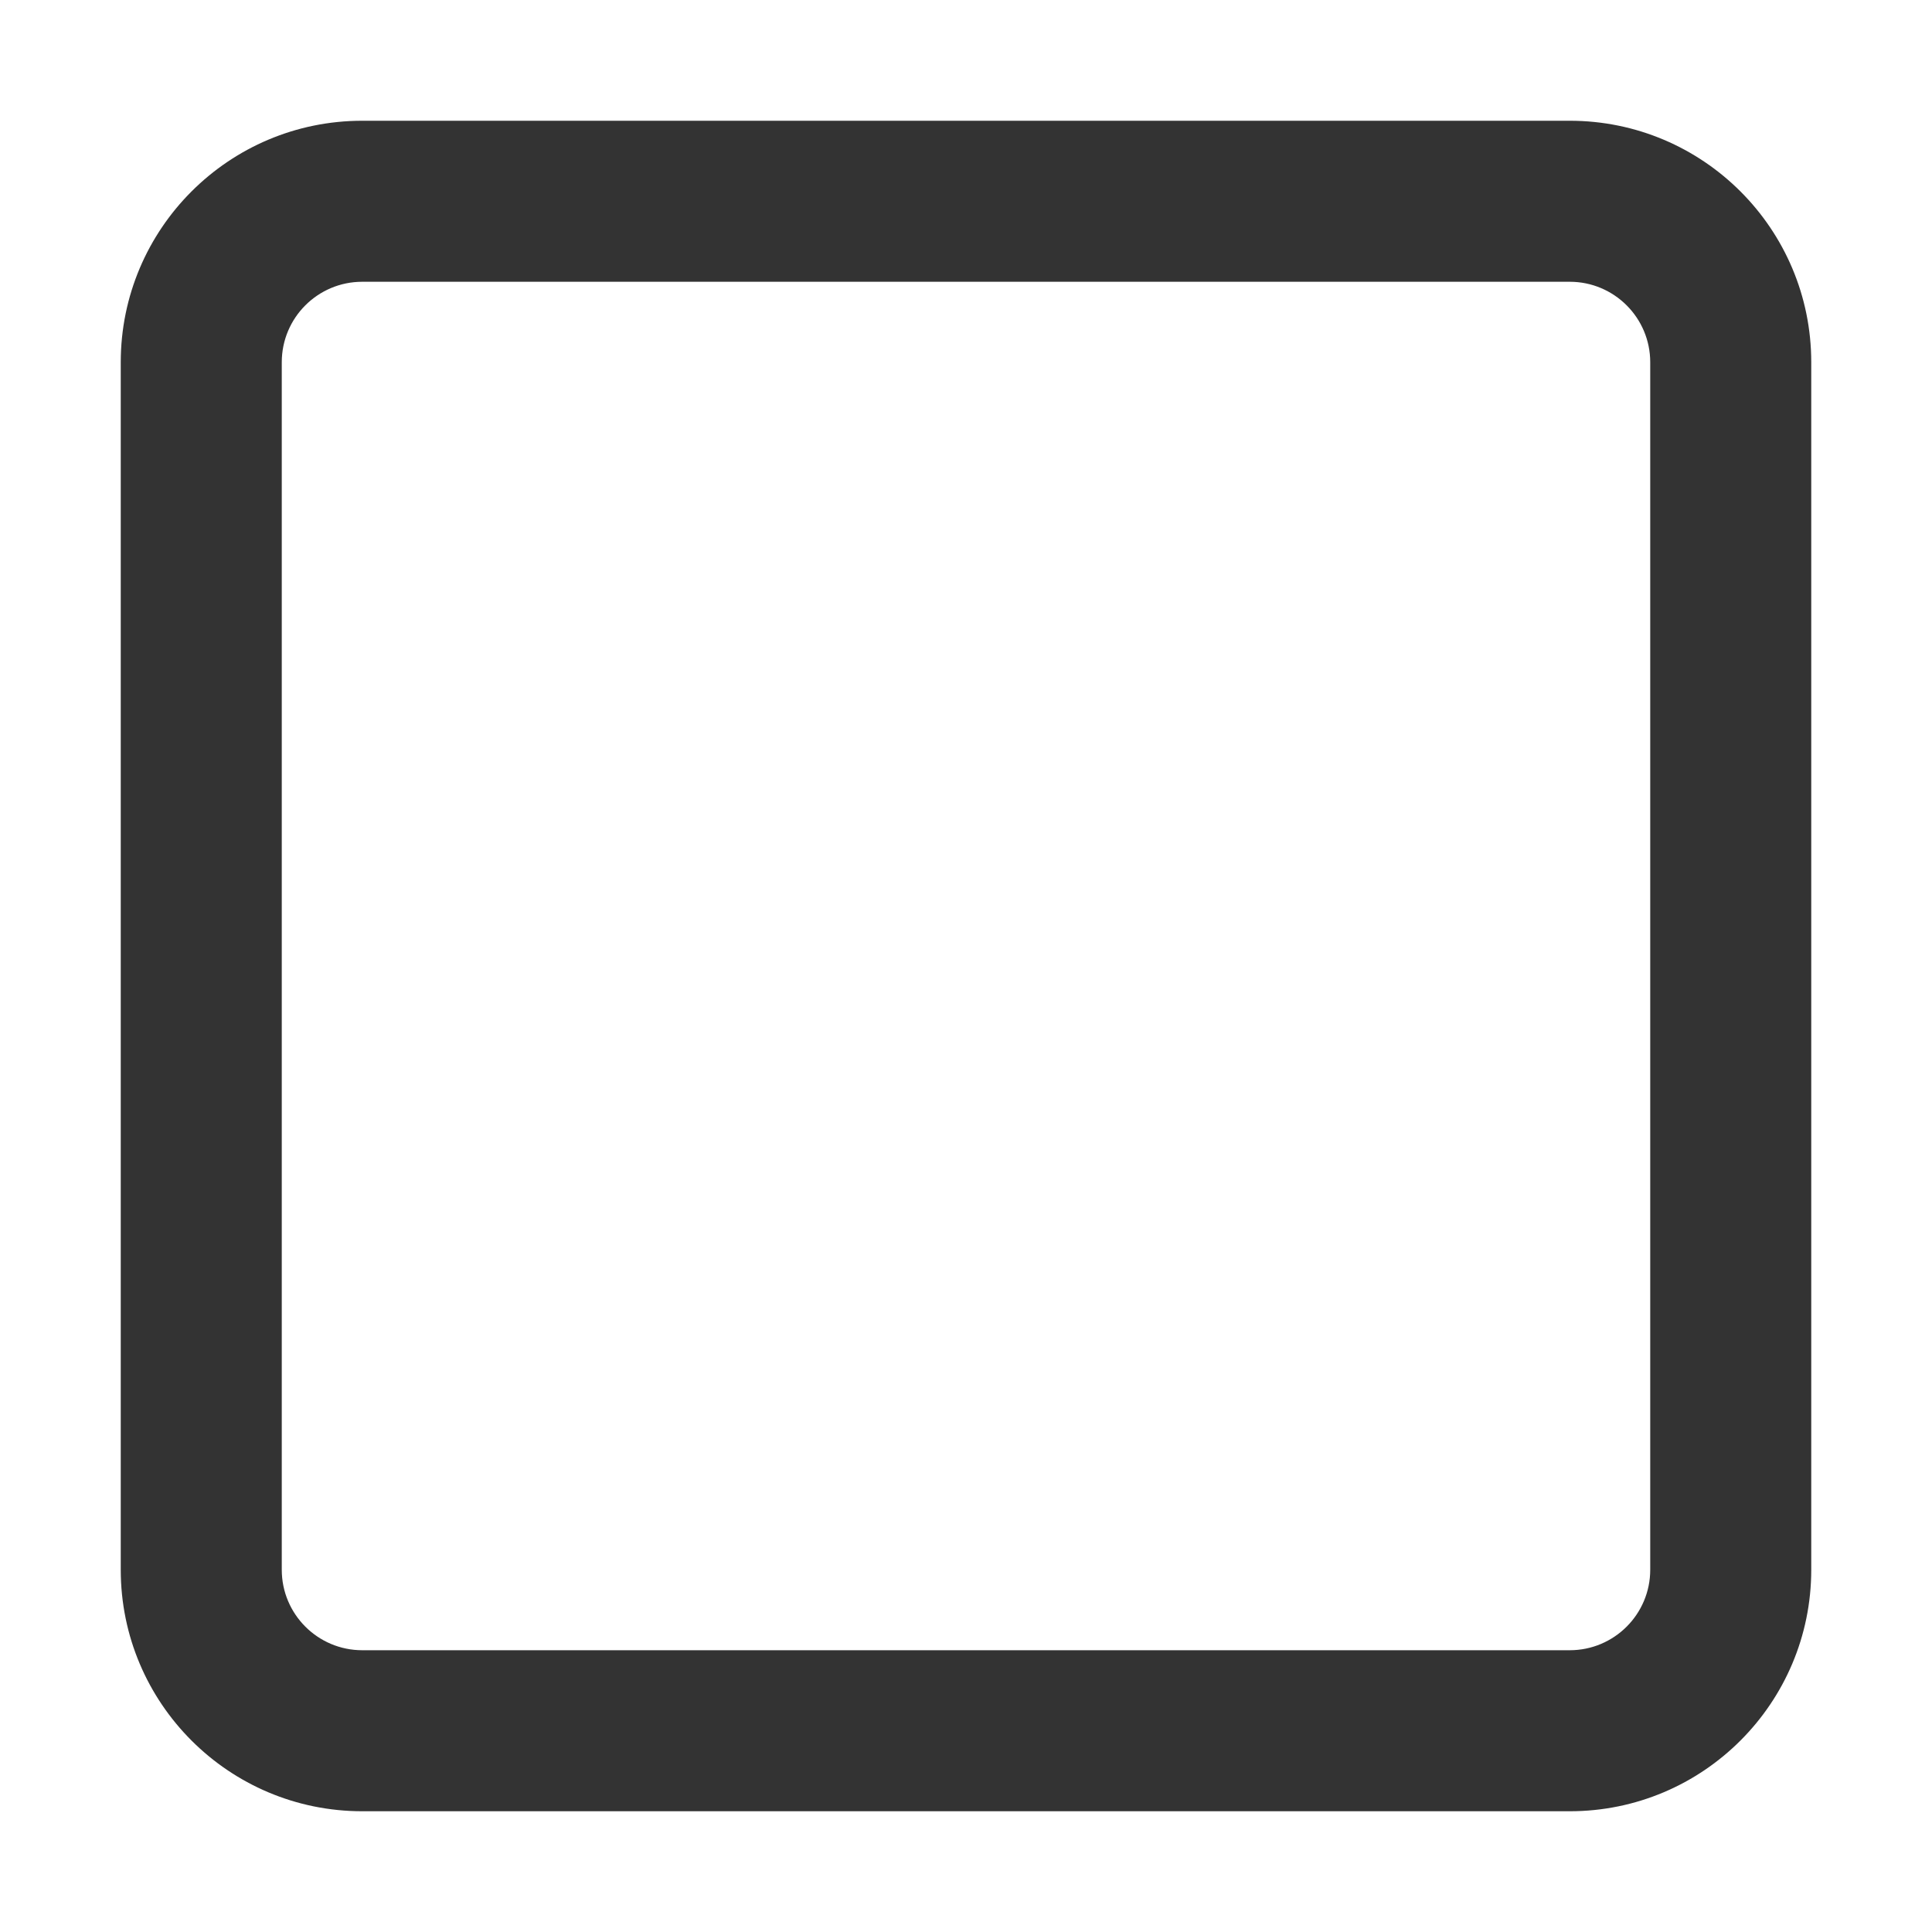 <?xml version="1.0" encoding="utf-8"?>
<!-- Generated by IcoMoon.io -->
<!DOCTYPE svg PUBLIC "-//W3C//DTD SVG 1.1//EN" "http://www.w3.org/Graphics/SVG/1.1/DTD/svg11.dtd">
<svg version="1.1" xmlns="http://www.w3.org/2000/svg" xmlns:xlink="http://www.w3.org/1999/xlink" width="32" height="32" viewBox="0 0 32 32">
<path fill="#333333" d="M26 2h-20c-2.209 0-4 1.791-4 4v20c0 2.209 1.791 4 4 4h20c2.209 0 4-1.792 4-4v-20c0-2.209-1.791-4-4-4zM27.333 26c0 0.736-0.597 1.333-1.333 1.333h-20c-0.736 0-1.333-0.597-1.333-1.333v-20c0-0.737 0.597-1.333 1.333-1.333h20c0.736 0 1.333 0.597 1.333 1.333v20z"></path>
</svg>
